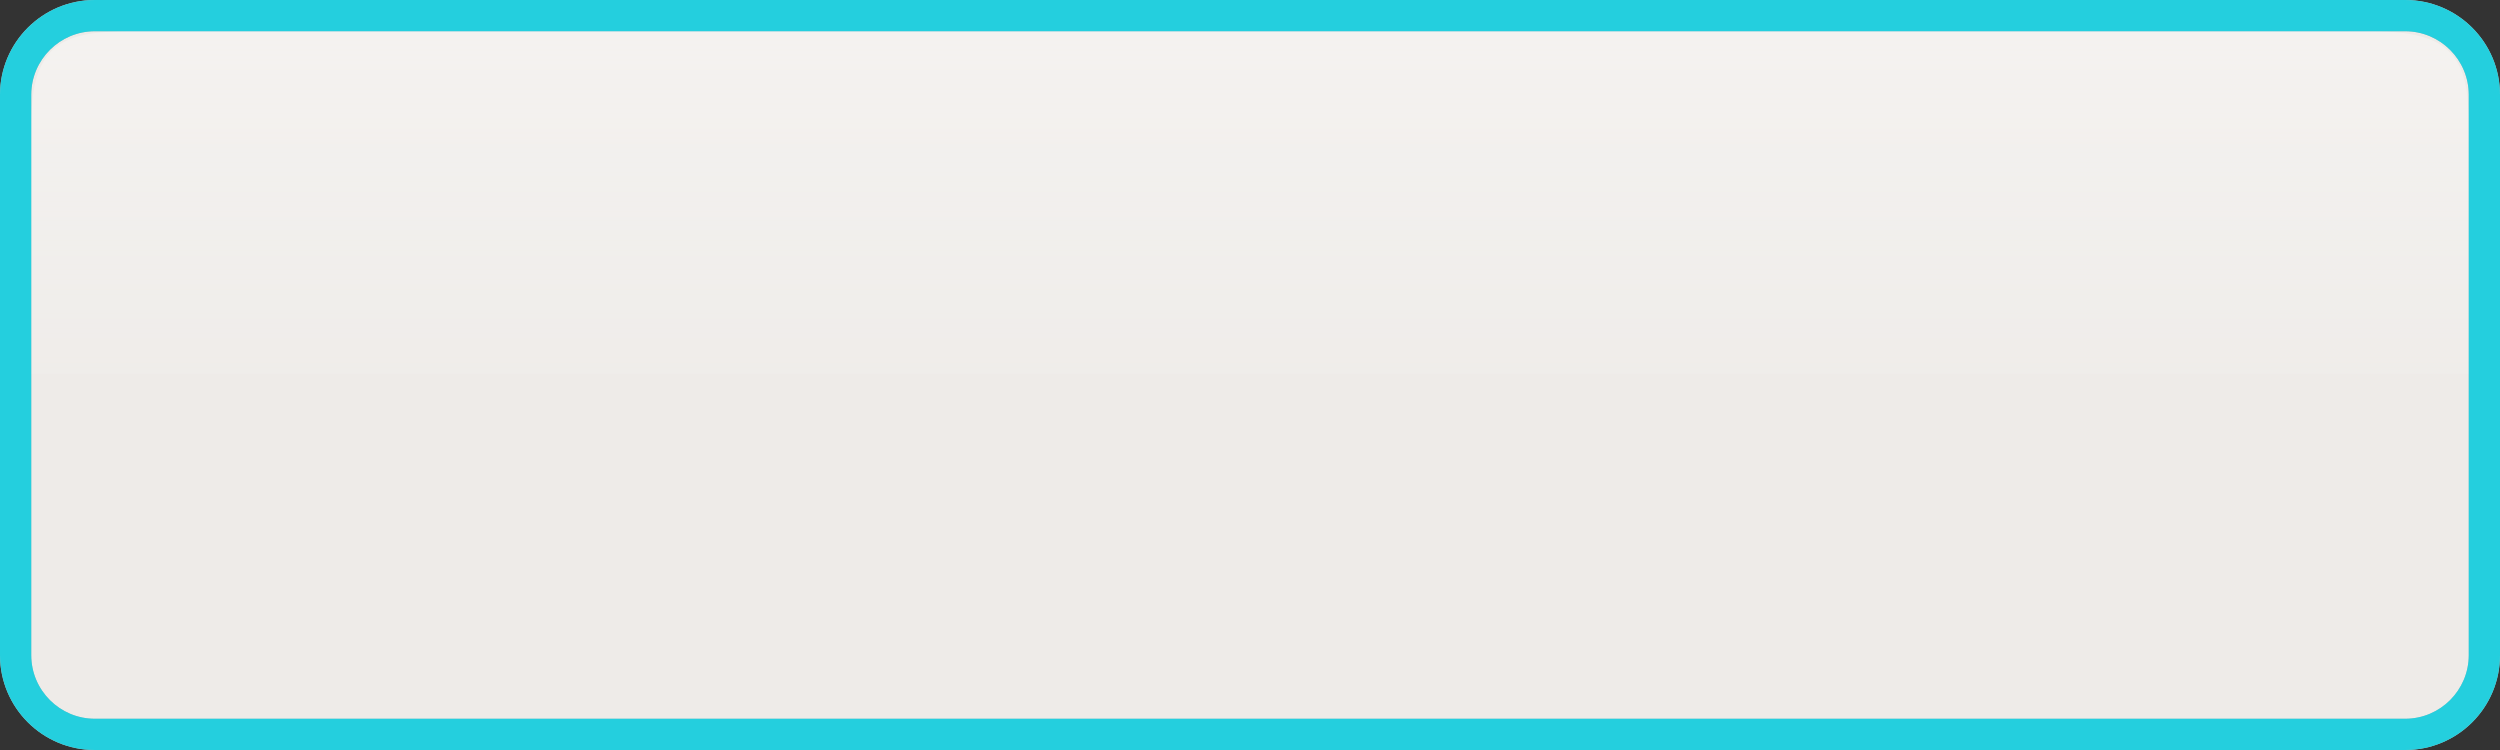 <?xml version="1.0" encoding="utf-8"?>
<!-- Generator: Adobe Illustrator 15.0.0, SVG Export Plug-In . SVG Version: 6.00 Build 0)  -->
<!DOCTYPE svg PUBLIC "-//W3C//DTD SVG 1.1//EN" "http://www.w3.org/Graphics/SVG/1.1/DTD/svg11.dtd">
<svg version="1.1" id="Calque_1" xmlns="http://www.w3.org/2000/svg" xmlns:xlink="http://www.w3.org/1999/xlink" x="0px" y="0px"
	 width="80px" height="24px" viewBox="0 0 80 24" enable-background="new 0 0 80 24" xml:space="preserve">
<rect x="0" y="0" width="80" height="24" fill="#333333" stroke="none"/>
<path fill="#EEEBE8" d="M76.964,23.5H3.036c-1.399,0-2.536-1.137-2.536-2.535V3.033C0.5,1.637,1.636,0.5,3.036,0.5h73.928
	c1.399,0,2.535,1.137,2.535,2.533v17.932C79.499,22.363,78.363,23.5,76.964,23.5L76.964,23.5z"/>
<path fill="#C0C0C0" d="M76.965,0C78.643,0,80,1.357,80,3.034v17.931C80,22.643,78.643,24,76.965,24H3.035
	C1.359,24,0,22.643,0,20.965V3.034C0,1.357,1.359,0,3.035,0H76.965 M76.965,1H3.035C1.913,1,1,1.912,1,3.034v17.931
	C1,22.087,1.913,23,3.035,23h73.93C78.087,23,79,22.087,79,20.965V3.034C79,1.912,78.087,1,76.965,1L76.965,1z"/>
<linearGradient id="SVGID_1_" gradientUnits="userSpaceOnUse" x1="801.92" y1="565.439" x2="801.92" y2="585.315" gradientTransform="matrix(1 0 0 1 -761.92 -570.199)">
	<stop  offset="0" style="stop-color:#FFFFFE;stop-opacity:0.5"/>
	<stop  offset="1" style="stop-color:#FFFFFE;stop-opacity:0"/>
</linearGradient>
<path fill="url(#SVGID_1_)" d="M1,11.966V4.035C1,1.53,1.844,1,4.115,1h71.77C78.475,1,79,1.833,79,4.035v7.931"/>
<path fill="#24CFDE" d="M76.965,1C78.087,1,79,1.912,79,3.034v17.931C79,22.087,78.087,23,76.965,23H3.035
	C1.913,23,1,22.087,1,20.965V3.034C1,1.912,1.913,1,3.035,1H76.965 M76.965,0H3.035C1.359,0,0,1.357,0,3.034v17.931
	C0,22.643,1.359,24,3.035,24h73.93C78.643,24,80,22.643,80,20.965V3.034C80,1.357,78.643,0,76.965,0L76.965,0z"/>
<g id="Effet_NoPatch">
</g>
</svg>
